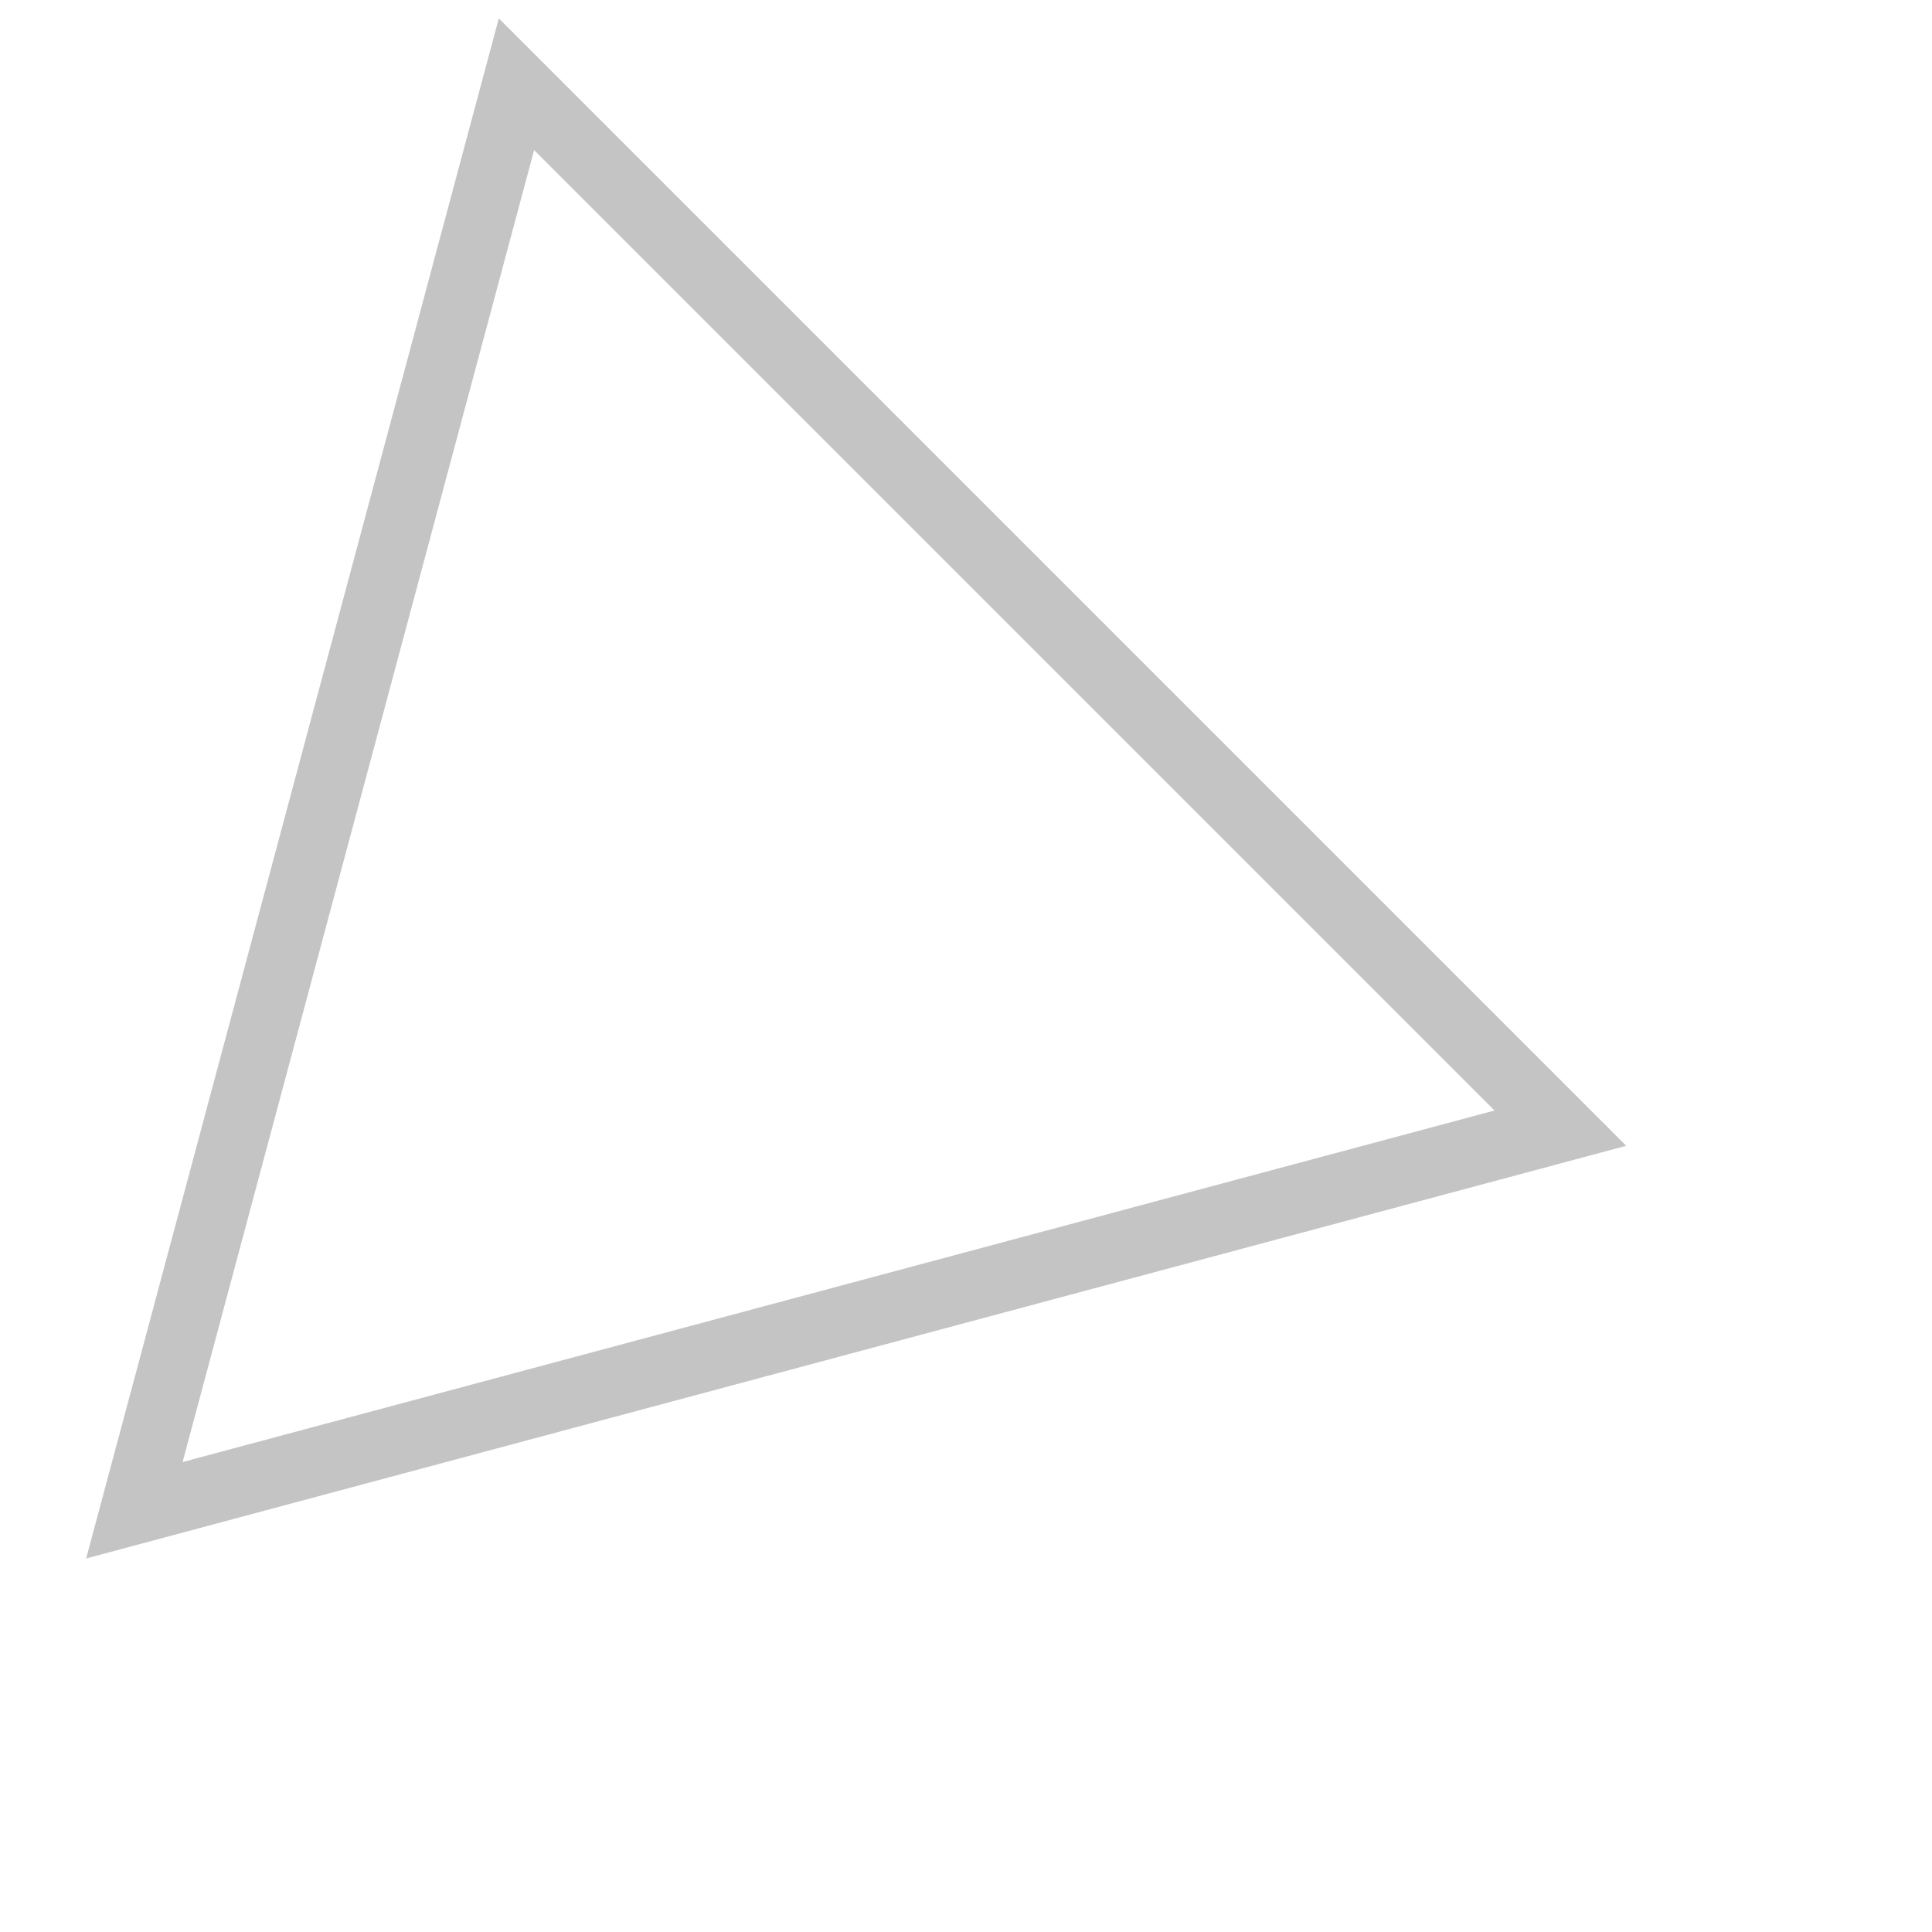 <svg width="48" height="48" viewBox="0 0 78 85" fill="none" xmlns="http://www.w3.org/2000/svg">
<path d="M65.15 49.634L2.412 66.445L19.222 3.706L65.15 49.634Z" stroke="#C4C4C4" stroke-width="3"/>
</svg>
